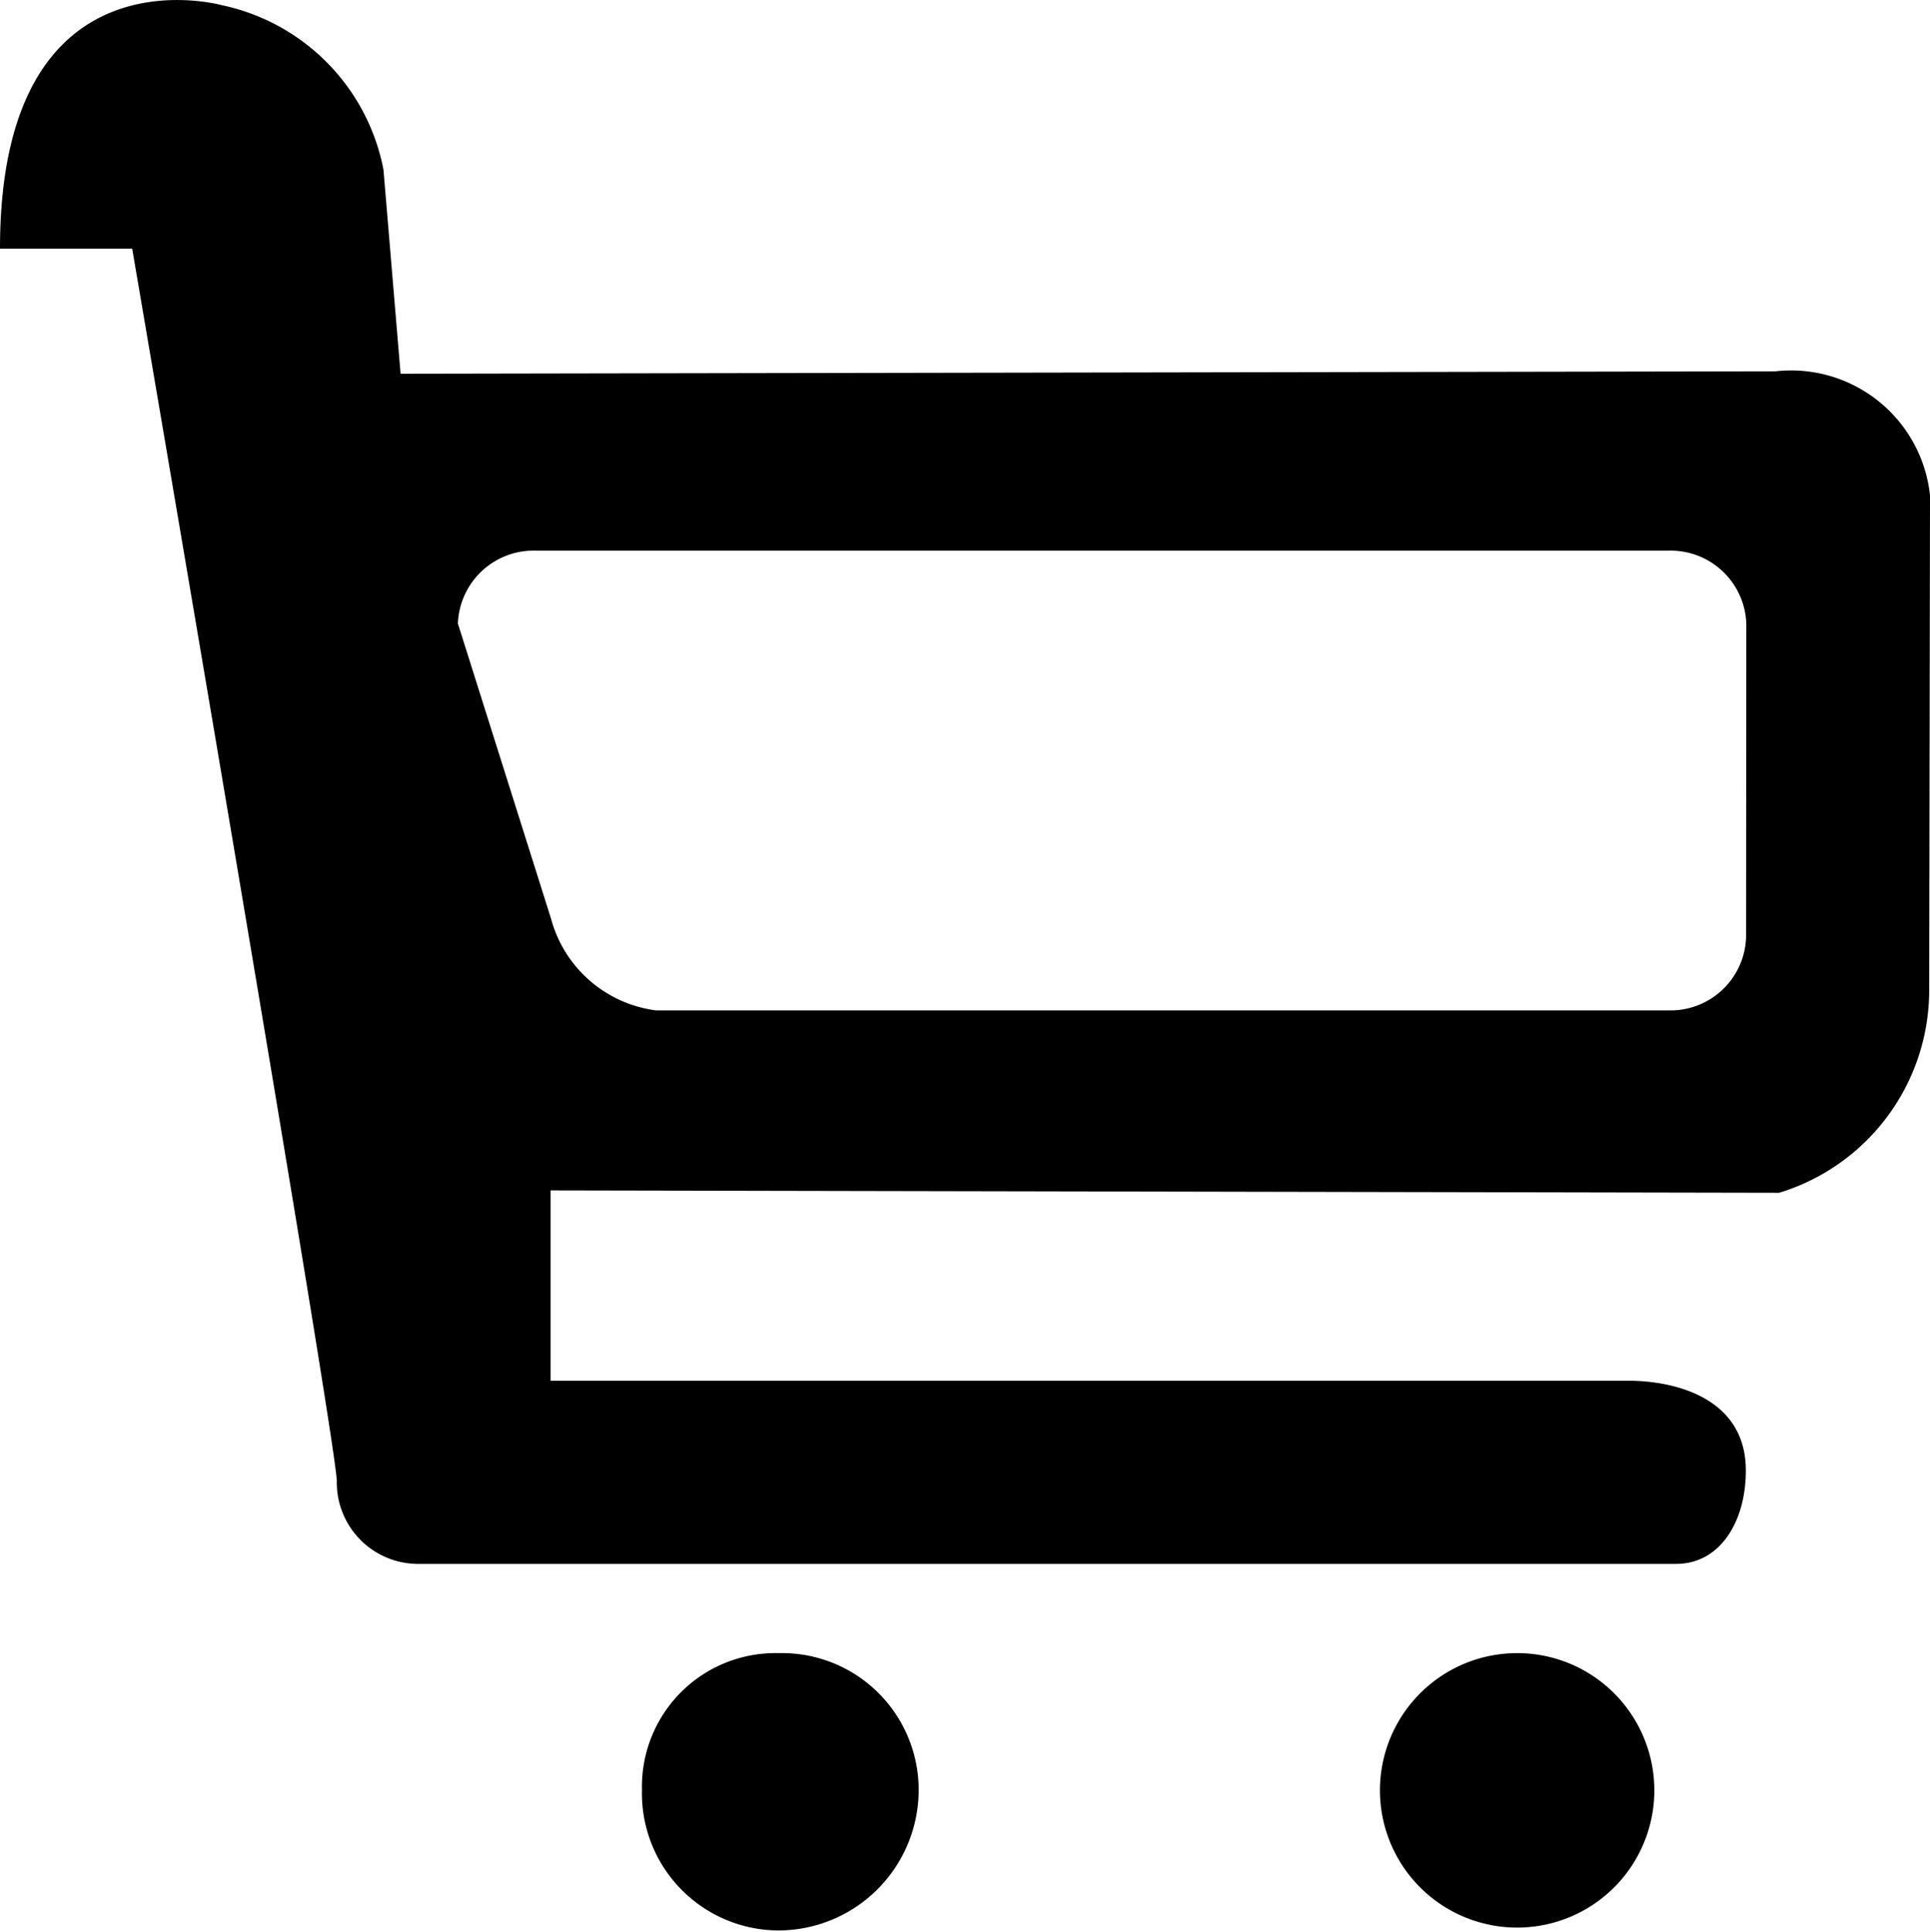 <svg xmlns="http://www.w3.org/2000/svg" width="24.21" height="24.229" viewBox="0 0 24.21 24.229">
  <g id="icon-shopping-cart" transform="translate(-10 -9.989)">
    <path id="Path_170" data-name="Path 170" d="M29.02,30.721a1.721,1.721,0,1,0,1.224.5,1.718,1.718,0,0,0-1.224-.5Zm-9.257,0a1.674,1.674,0,0,0-1.71,1.712,1.72,1.72,0,0,0,1.71,1.766,1.763,1.763,0,0,0,1.761-1.766,1.716,1.716,0,0,0-1.761-1.712ZM32.271,14.646l-17.246.03-.215-2.562a2.615,2.615,0,0,0-2.028-2.06S10,9.278,10,13.107h1.658s2.567,15,2.567,15.457a1.021,1.021,0,0,0,1,1.038h15.8c.553,0,.875-.531.875-1.171,0-.934-.934-1.126-1.467-1.126H16.907V24.918l15.41.03A2.658,2.658,0,0,0,34.2,22.413l.01-6.213a1.752,1.752,0,0,0-1.939-1.554Zm-.368,7.1a.949.949,0,0,1-.981.914H18.229a1.571,1.571,0,0,1-1.317-1.151l-1.168-3.7a.95.95,0,0,1,.981-.914h14.2a.95.95,0,0,1,.981.914Z"/>
  </g>
</svg>
